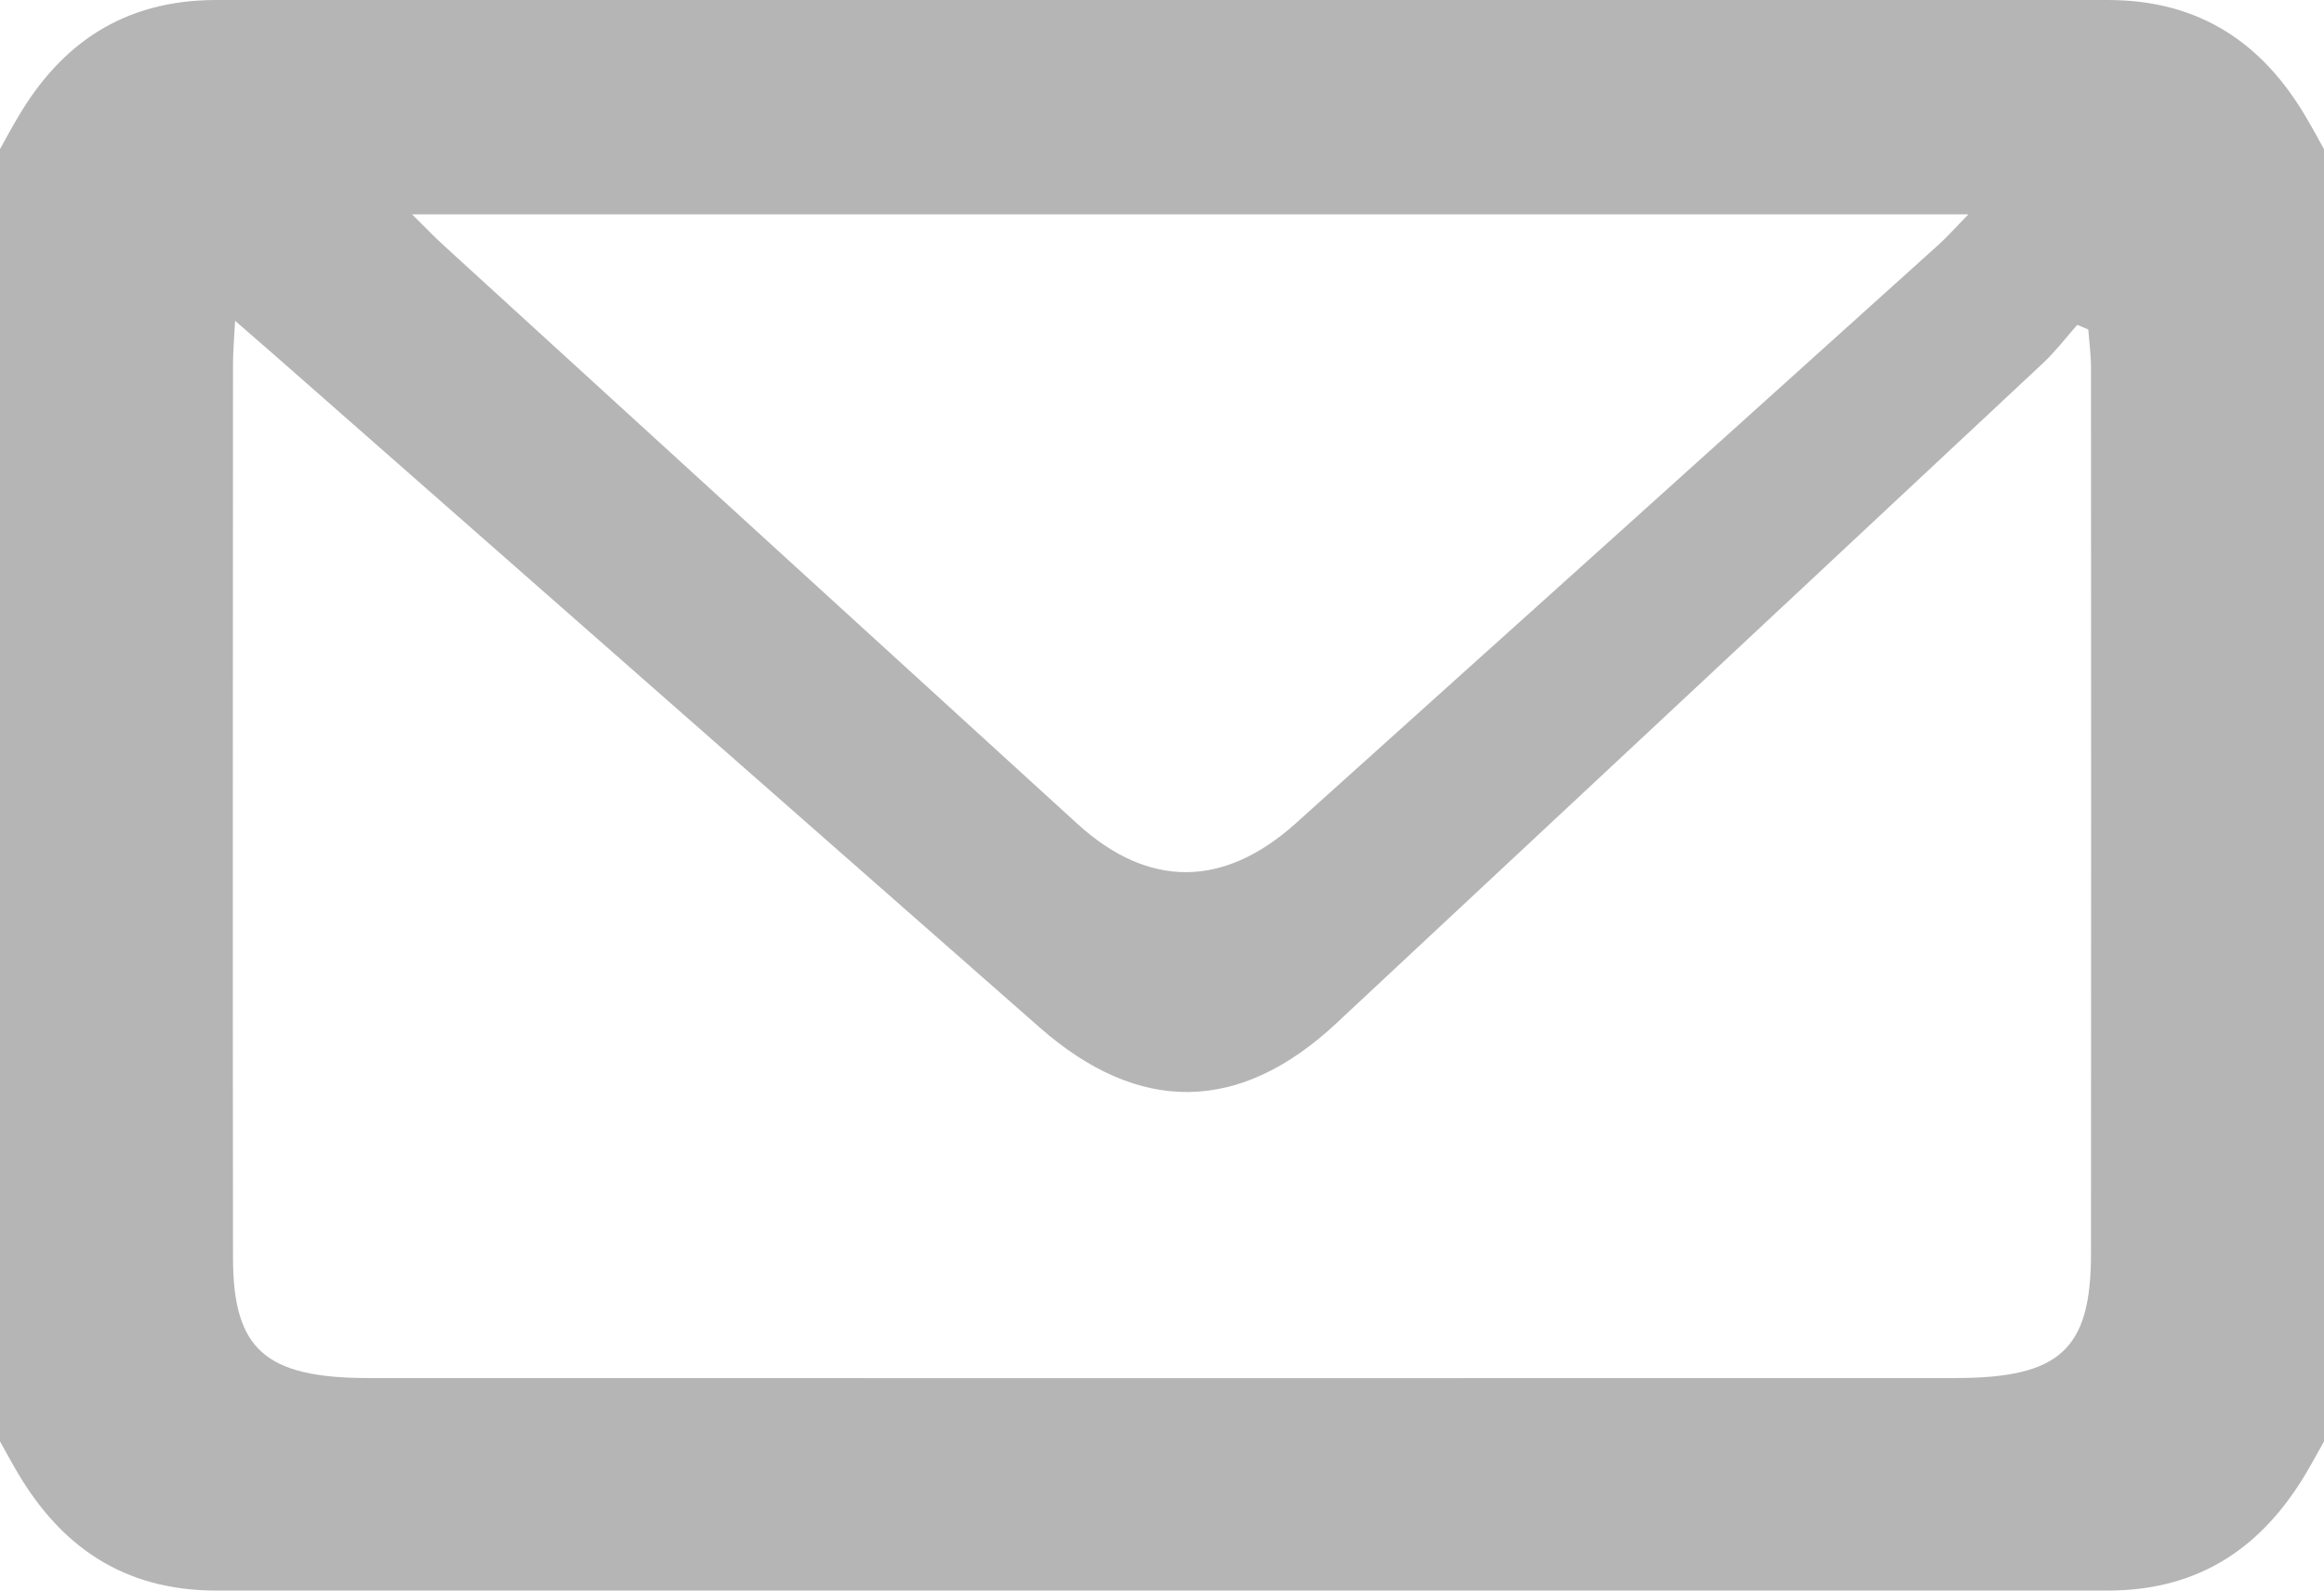 <svg width="19" height="13" viewBox="0 0 19 13" version="1.1" xmlns="http://www.w3.org/2000/svg" xmlns:xlink="http://www.w3.org/1999/xlink">
<g id="Canvas" fill="none">
<g id="mail_icon">
<g id="Page 1">
<path id="Fill 1" fill-rule="evenodd" clip-rule="evenodd" d="M 3.369 1.752C 3.488 1.869 3.551 1.936 3.619 1.998C 5.349 3.577 7.078 5.157 8.81 6.735C 9.39 7.262 10.004 7.259 10.594 6.729C 12.347 5.154 14.098 3.578 15.848 2.001C 15.922 1.934 15.988 1.859 16.093 1.752L 3.369 1.752ZM 1.922 2.622C 1.913 2.792 1.905 2.881 1.905 2.97C 1.904 5.407 1.902 7.844 1.905 10.282C 1.906 11.029 2.17 11.262 3.007 11.263C 7.335 11.264 11.664 11.264 15.992 11.263C 16.842 11.262 17.095 11.029 17.095 10.248C 17.097 7.834 17.096 5.419 17.095 3.005C 17.095 2.901 17.081 2.797 17.073 2.693C 17.043 2.681 17.013 2.668 16.983 2.655C 16.891 2.759 16.807 2.87 16.705 2.966C 14.779 4.767 12.852 6.566 10.924 8.365C 10.135 9.101 9.312 9.112 8.499 8.397C 6.477 6.621 4.455 4.844 2.433 3.068C 2.284 2.936 2.134 2.806 1.922 2.622L 1.922 2.622ZM 19 1.219L 19 11.781C 18.95 11.869 18.903 11.958 18.851 12.045C 18.501 12.631 17.997 13 17.232 13C 12.077 13 6.923 13 1.768 13C 1.003 13 0.498 12.632 0.149 12.045C 0.097 11.958 0.05 11.869 0 11.781L 0 1.219C 0.049 1.13 0.097 1.041 0.149 0.954C 0.496 0.365 1.003 0 1.768 0C 6.922 -6.77084e-05 12.077 -6.77084e-05 17.232 0C 17.997 0 18.504 0.366 18.851 0.954C 18.903 1.041 18.951 1.131 19 1.219L 19 1.219Z" transform="translate(-3.05176e-05 0)" fill="#B5B5B5"/>
</g>
</g>
</g>
</svg>

